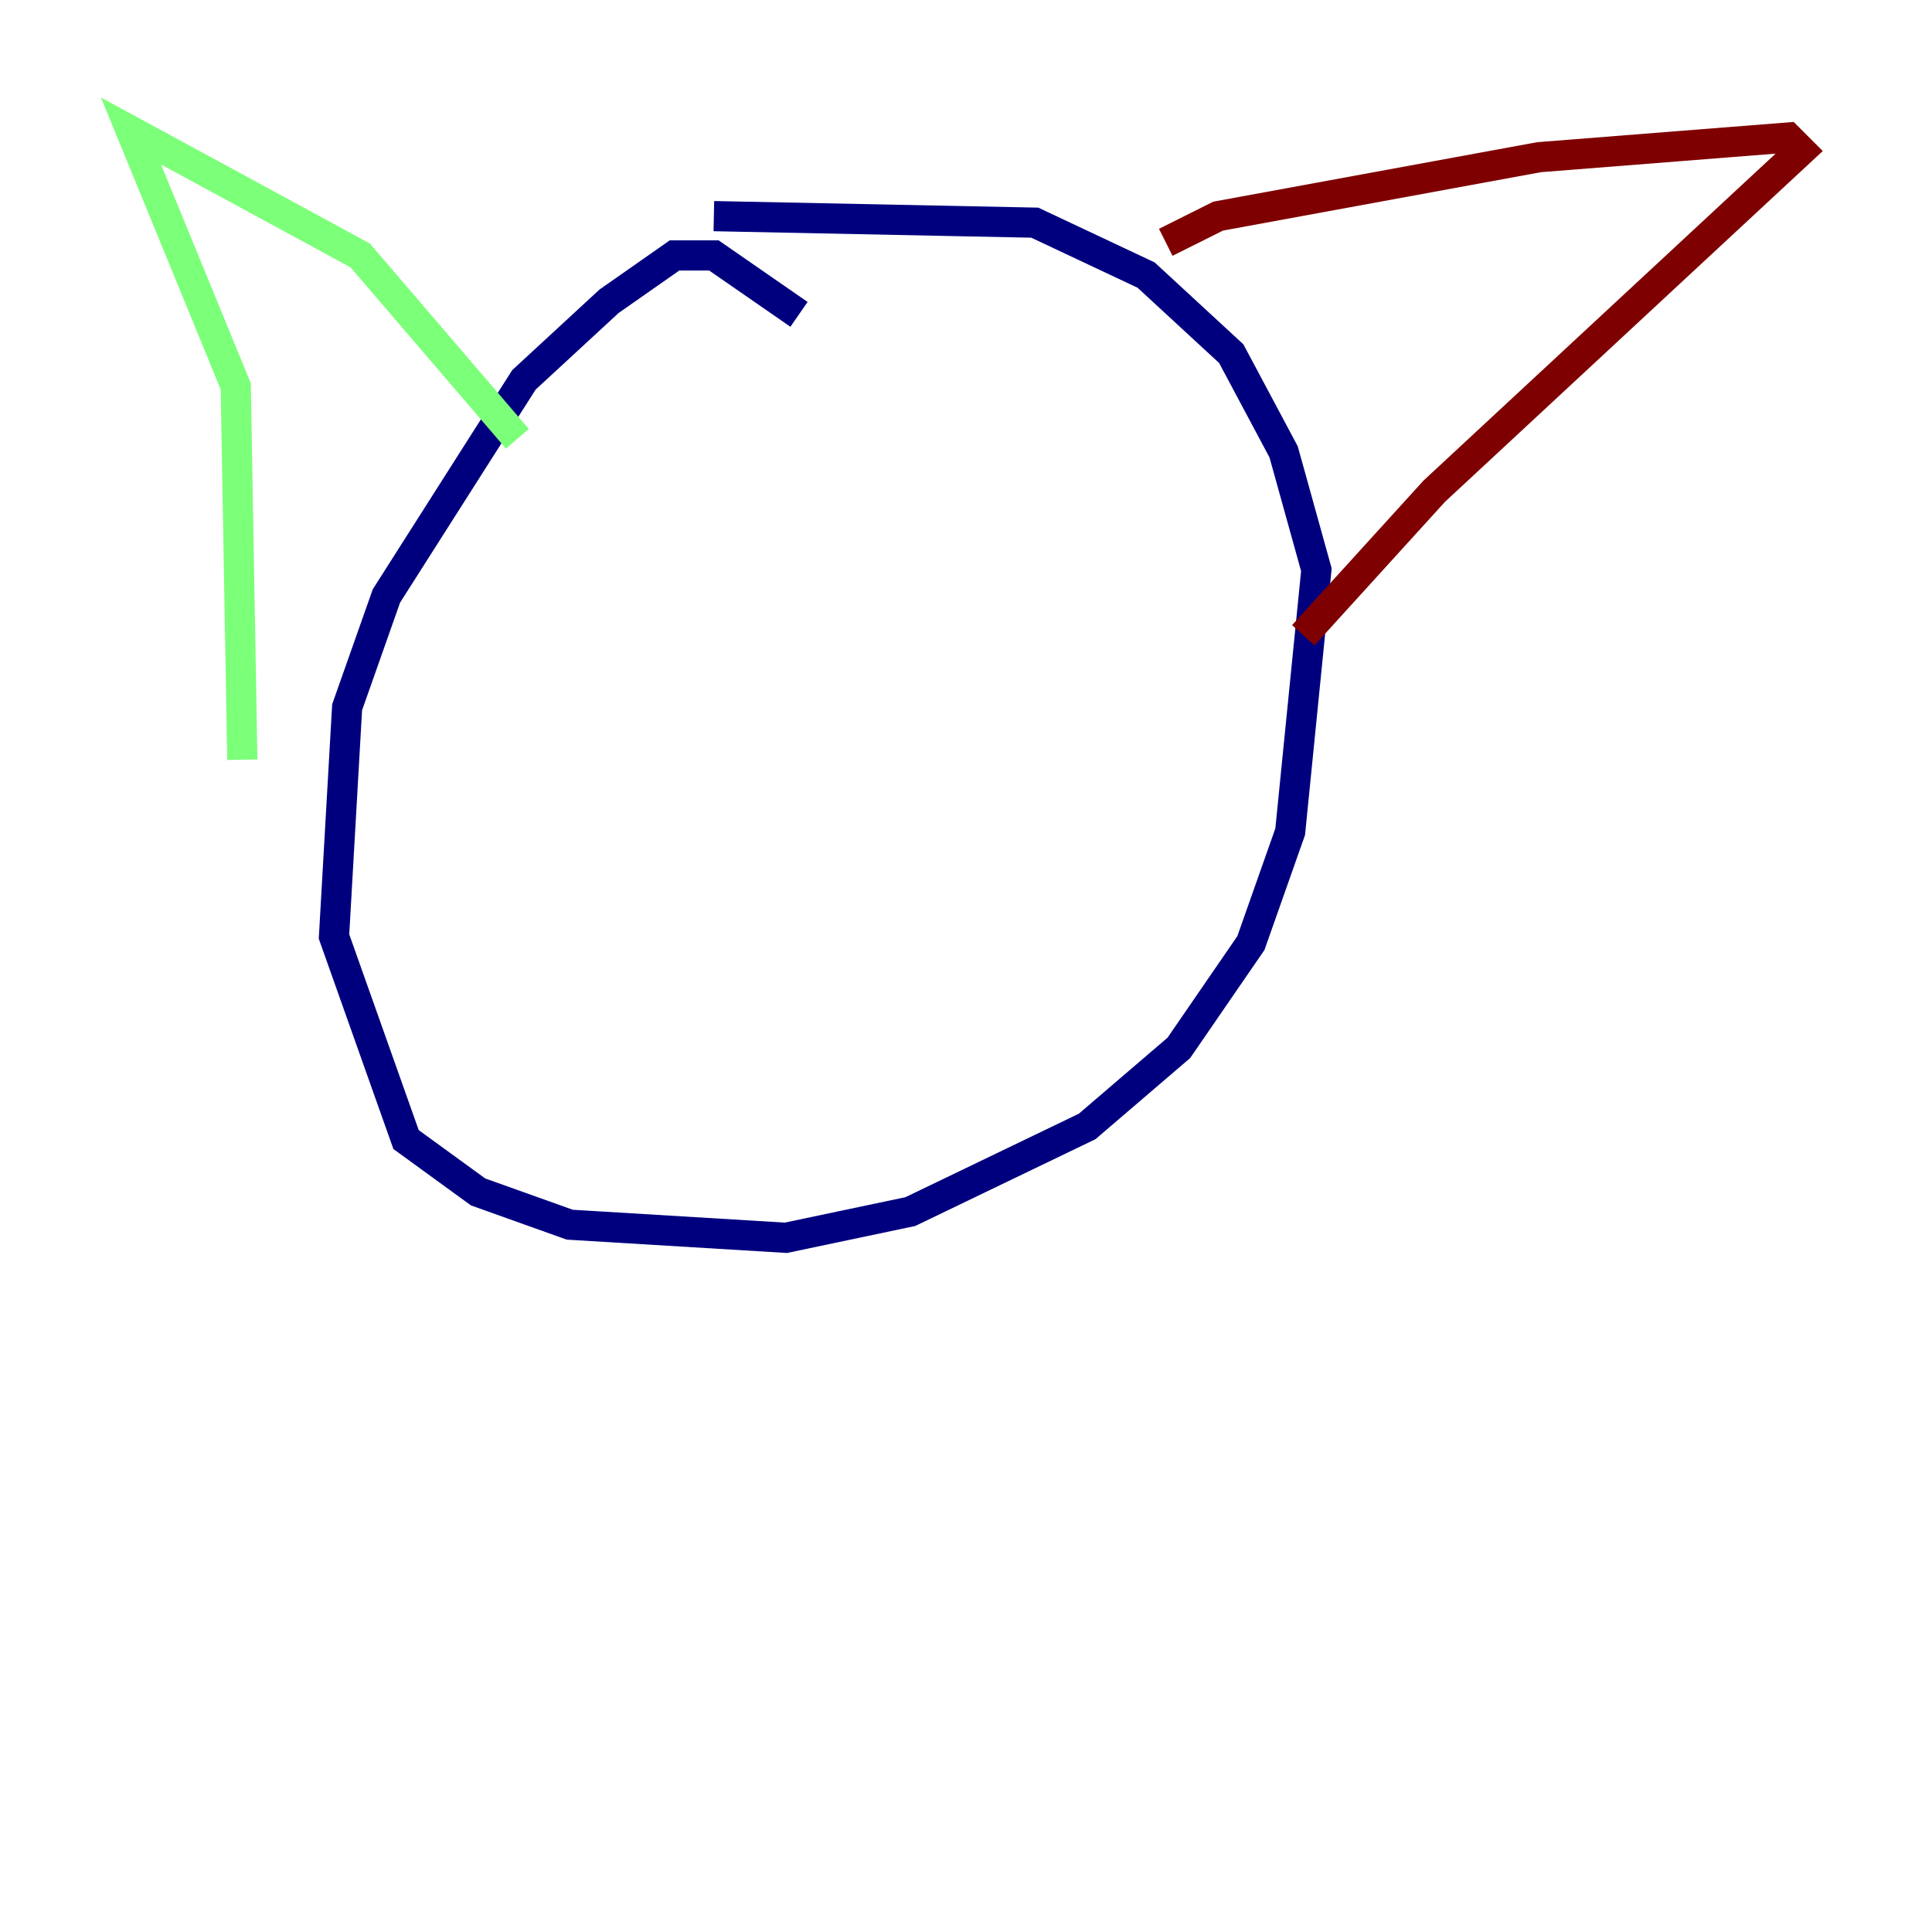 <?xml version="1.0" encoding="utf-8" ?>
<svg baseProfile="tiny" height="128" version="1.2" viewBox="0,0,128,128" width="128" xmlns="http://www.w3.org/2000/svg" xmlns:ev="http://www.w3.org/2001/xml-events" xmlns:xlink="http://www.w3.org/1999/xlink"><defs /><polyline fill="none" points="52.936,20.827 47.295,16.922 44.691,16.922 40.352,19.959 34.712,25.166 25.6,39.485 22.997,46.861 22.129,62.047 26.902,75.498 31.675,78.969 37.749,81.139 52.068,82.007 60.312,80.271 72.027,74.63 78.102,69.424 82.875,62.481 85.478,55.105 87.214,37.749 85.044,29.939 81.573,23.43 75.932,18.224 68.556,14.752 47.295,14.319" stroke="#00007f" stroke-width="2" /><polyline fill="none" points="34.278,29.071 23.864,16.922 8.678,8.678 15.62,25.6 16.054,50.332" stroke="#7cff79" stroke-width="2" /><polyline fill="none" points="77.234,16.054 80.705,14.319 101.966,10.414 118.454,9.112 119.322,9.98 95.024,32.542 86.346,42.088" stroke="#7f0000" stroke-width="2" /></svg>